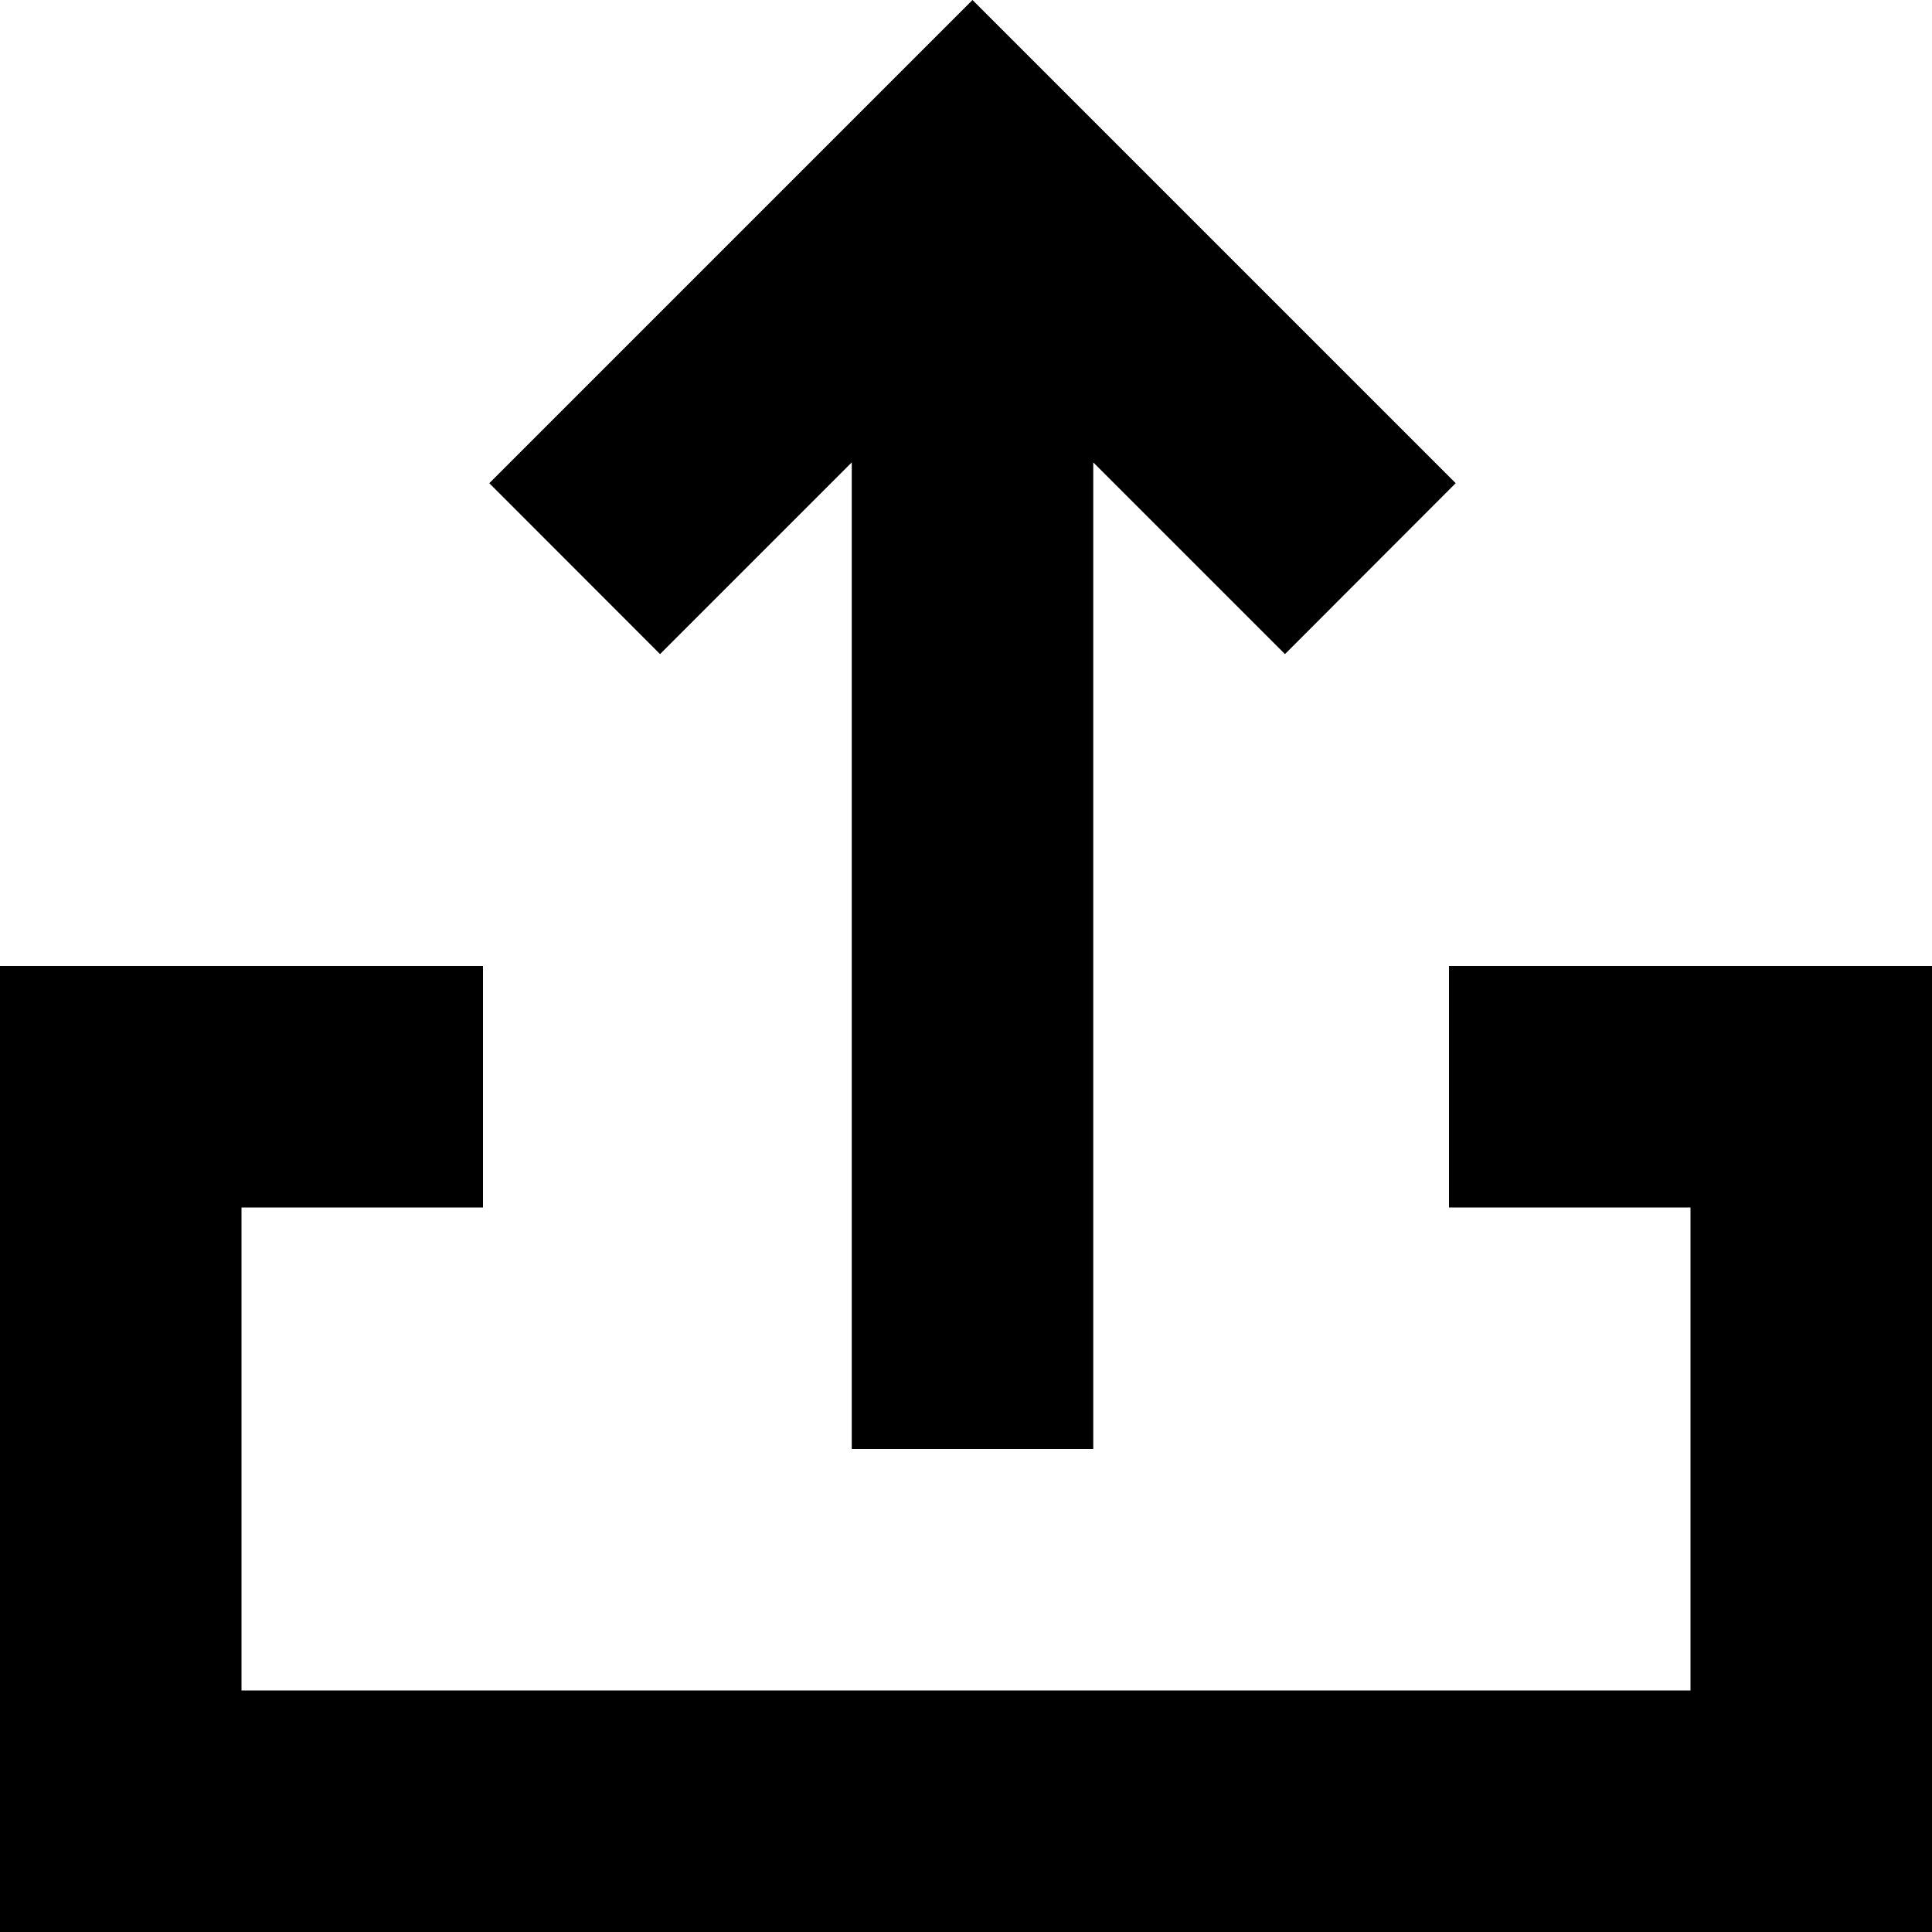 <svg xmlns="http://www.w3.org/2000/svg" viewBox="0 0 104 104"><g id="Layer_2" data-name="Layer 2"><g id="Design"><polygon points="104 104 0 104 0 52 26 52 26 65 13 65 13 91 91 91 91 65 78 65 78 52 104 52 104 104"/><polygon points="52.35 0 43.16 9.19 26.34 26.01 35.53 35.21 45.85 24.89 45.85 78 58.85 78 58.85 24.89 69.17 35.21 78.36 26.01 61.54 9.19 52.35 0"/></g></g></svg>